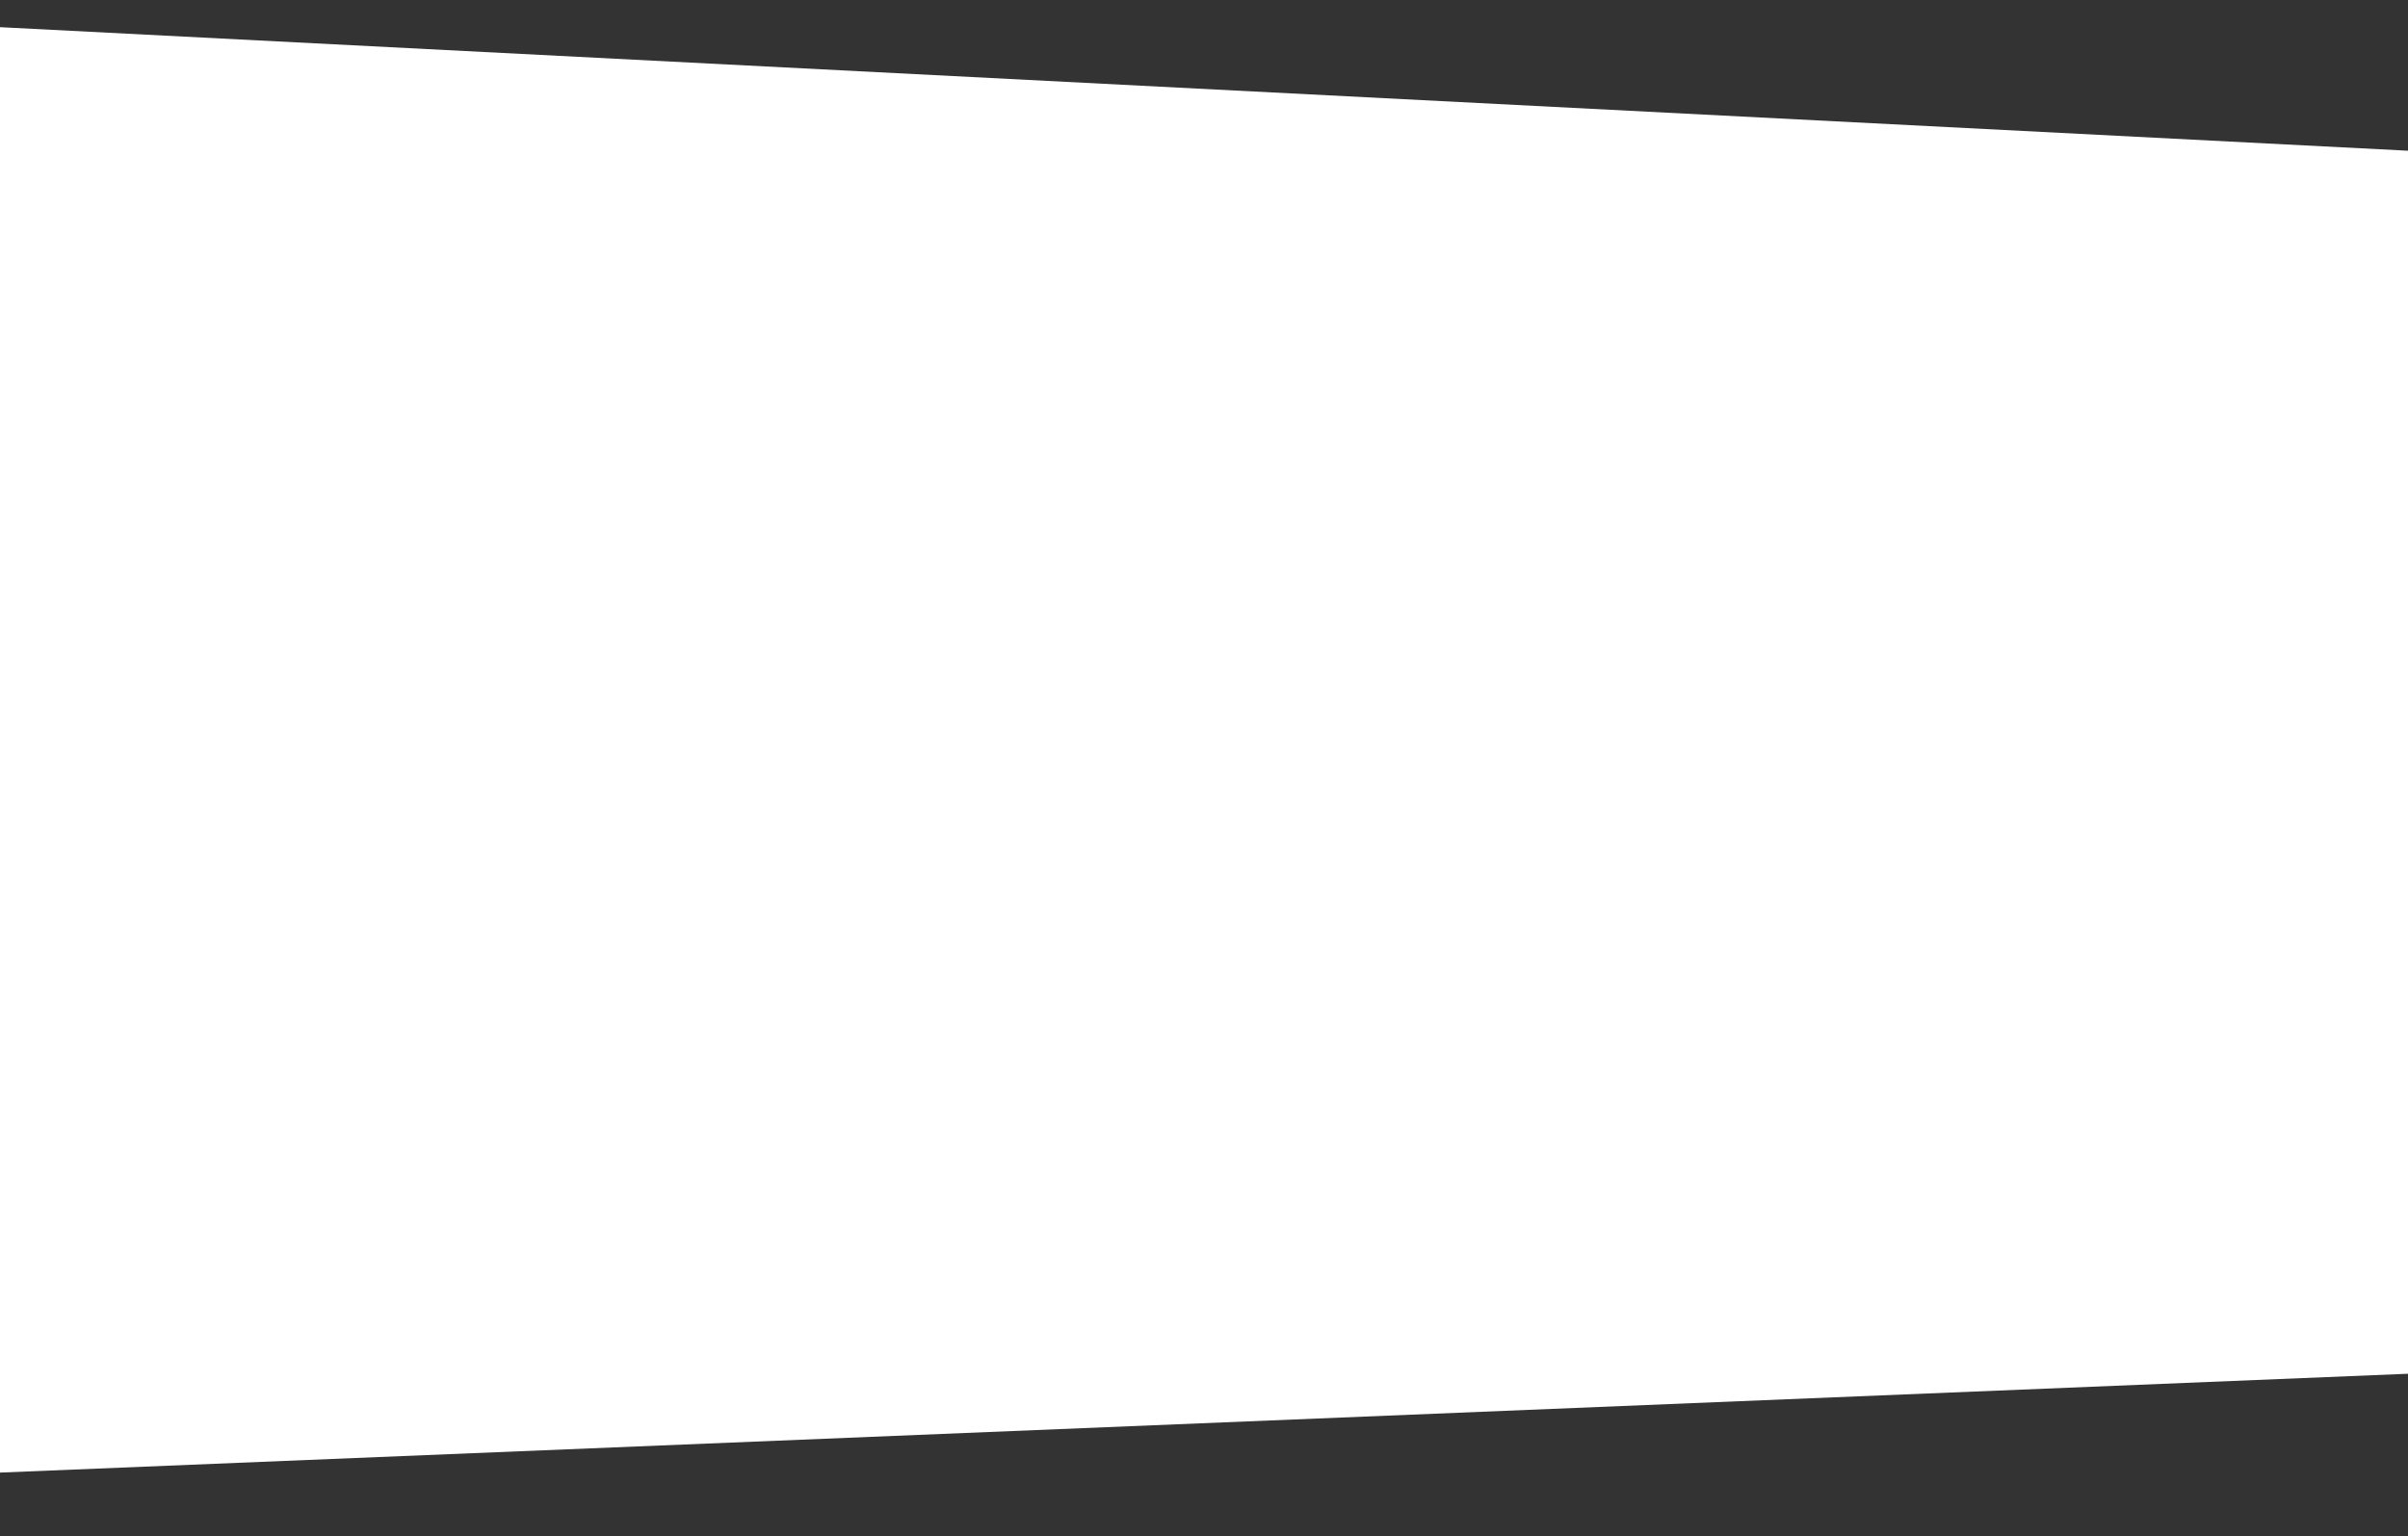 <?xml version="1.0" encoding="utf-8"?>
<!-- Generator: Adobe Illustrator 19.0.0, SVG Export Plug-In . SVG Version: 6.00 Build 0)  -->
<svg version="1.1" id="Layer_1" xmlns="http://www.w3.org/2000/svg" xmlns:xlink="http://www.w3.org/1999/xlink" x="0px" y="0px"
	 viewBox="0 0 974.4 621.8" style="enable-background:new 0 0 974.4 621.8;" xml:space="preserve">
<rect x="0" y="0" width="974.4" height="621.8" fill="#333333" stroke="none"/>
<style type="text/css">
	.st0{fill:#FFFFFF;}
</style>
<polygon id="XMLID_1_" class="st0" points="974.4,556 0,596 0,11 974.4,61 "/>
</svg>
